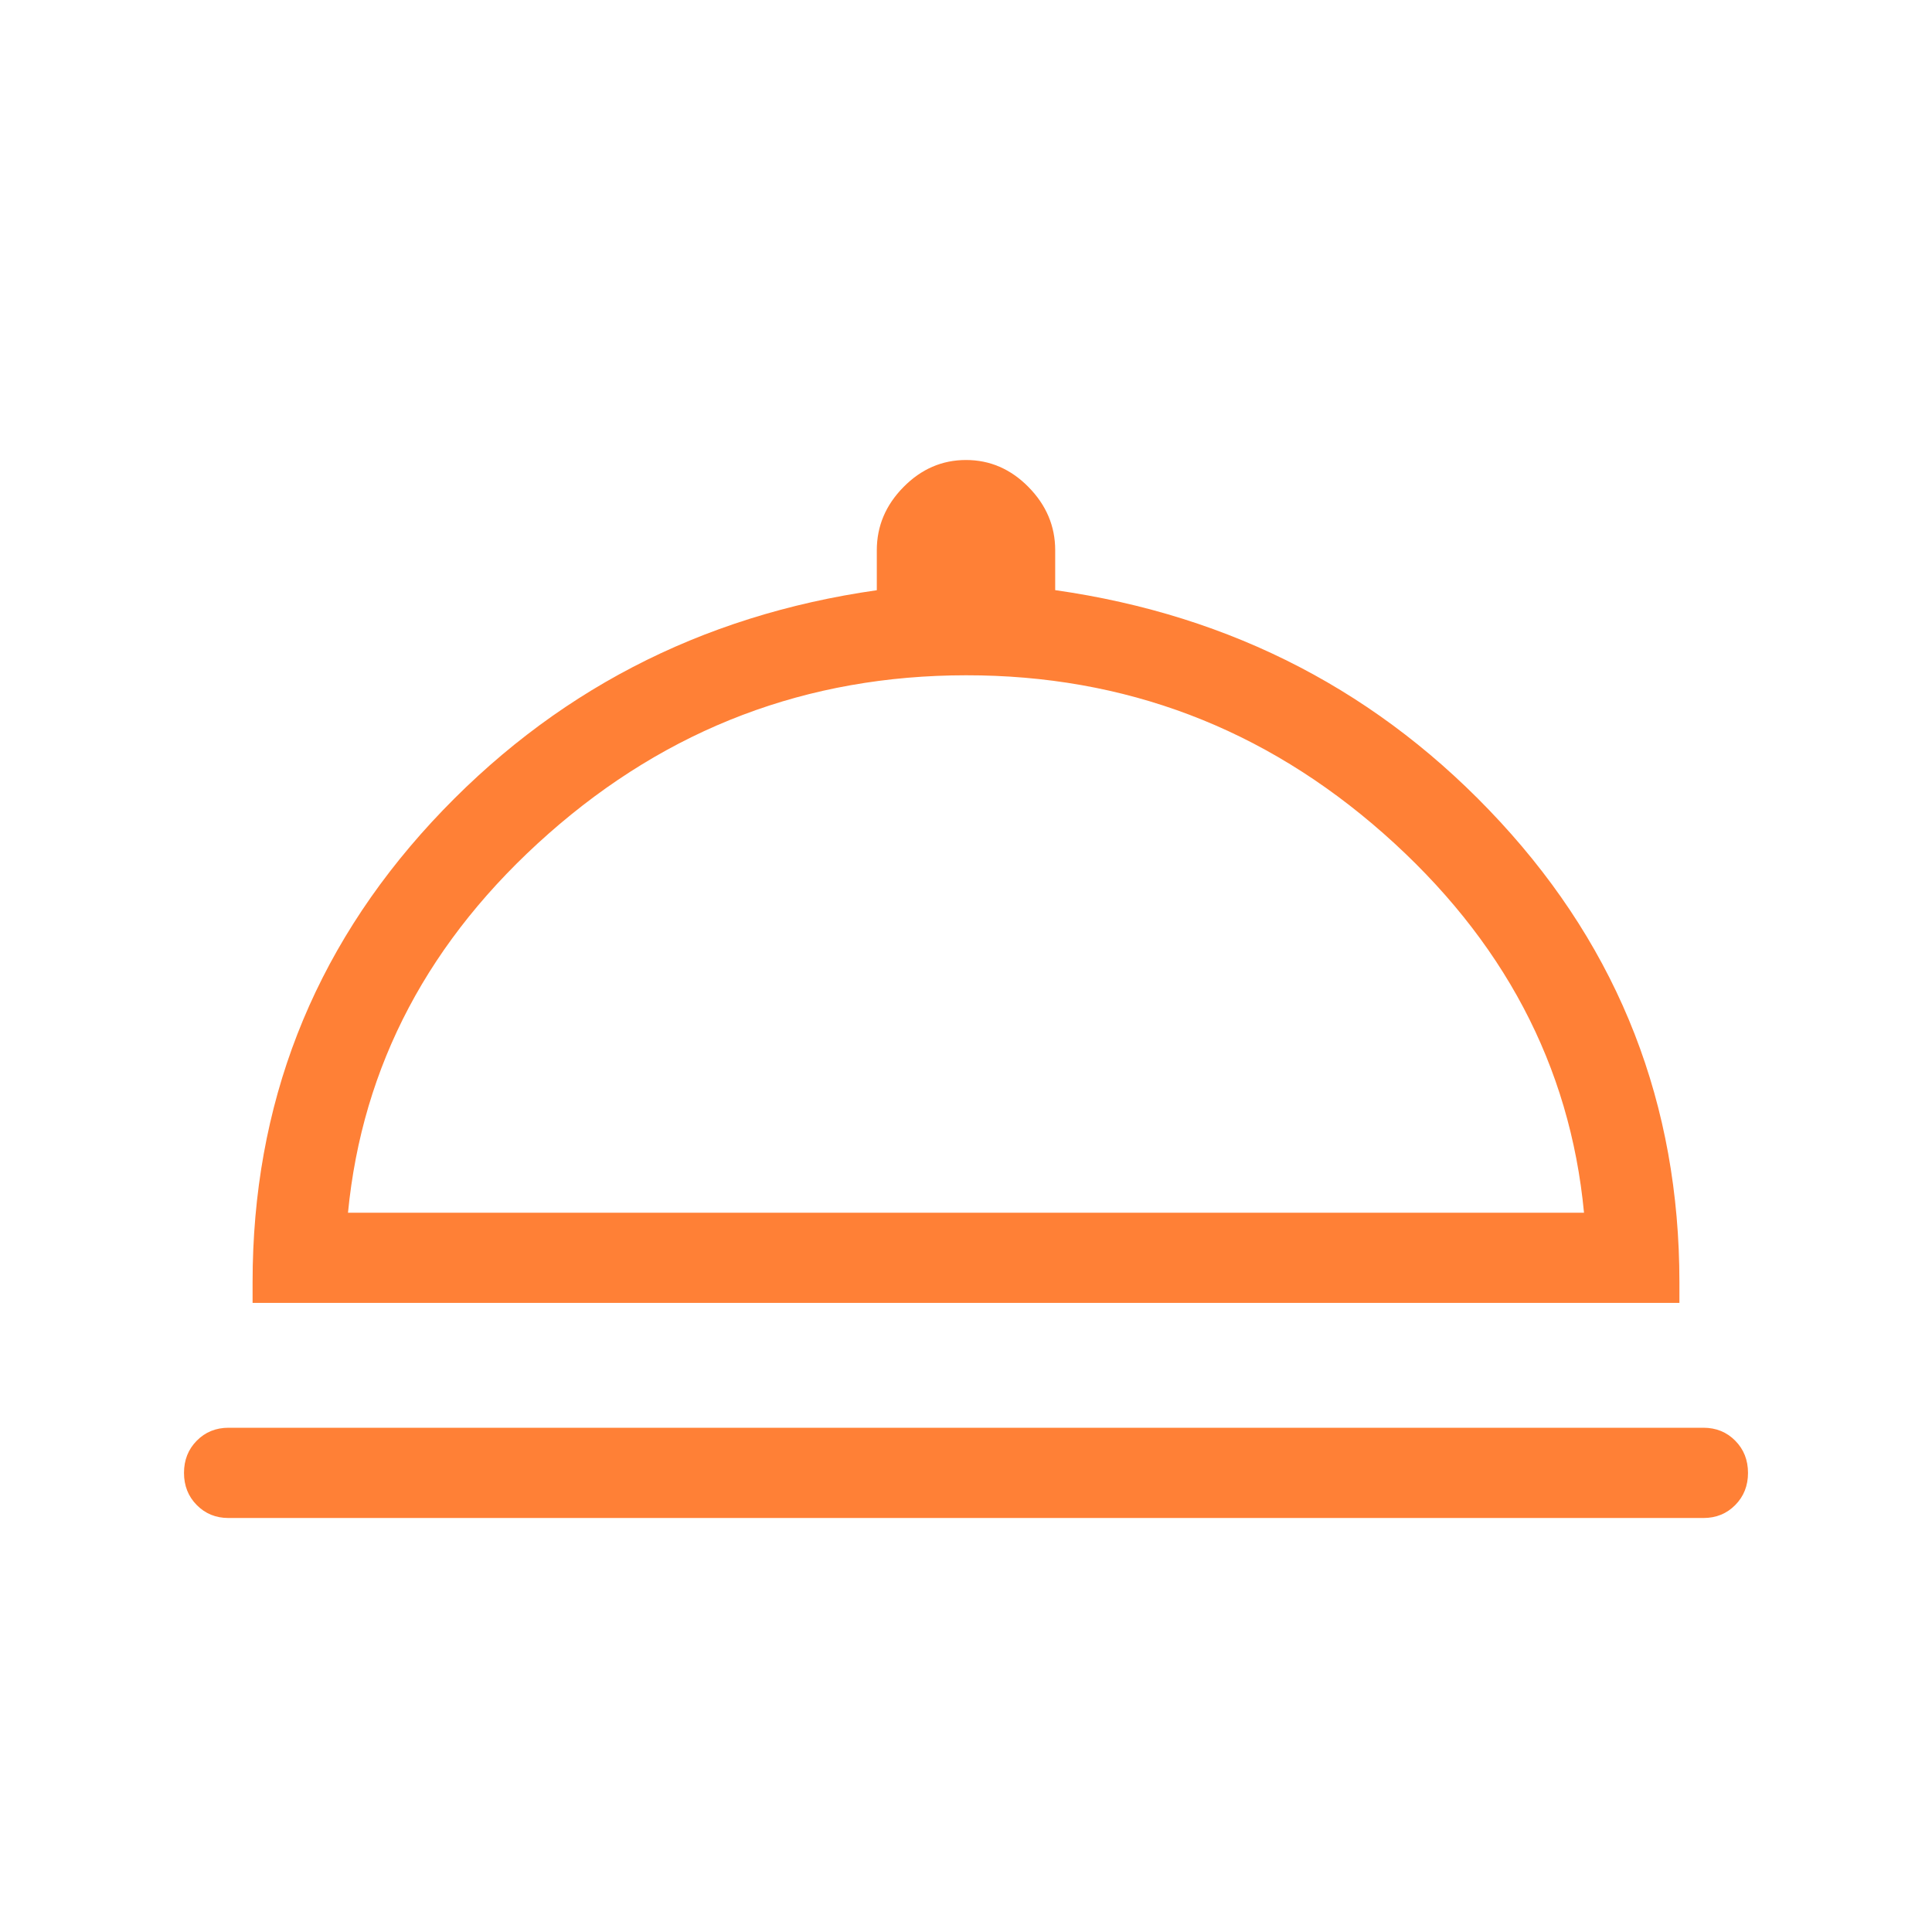 <svg width="42" height="42" viewBox="0 0 42 42" fill="none" xmlns="http://www.w3.org/2000/svg">
<path d="M4.967 33C4.692 33 4.462 32.906 4.277 32.718C4.092 32.531 4 32.298 4 32.02C4 31.74 4.092 31.507 4.277 31.32C4.462 31.132 4.693 31.038 4.969 31.038H37.031C37.307 31.038 37.538 31.132 37.723 31.32C37.908 31.507 38 31.74 38 32.02C38 32.298 37.908 32.531 37.723 32.718C37.538 32.906 37.307 33 37.031 33H4.967ZM5.491 28.324V27.873C5.491 24.018 6.79 20.683 9.387 17.869C11.988 15.058 15.213 13.379 19.061 12.831V11.962C19.061 11.437 19.255 10.979 19.641 10.588C20.027 10.196 20.48 10 21 10C21.52 10 21.973 10.196 22.359 10.588C22.745 10.98 22.939 11.438 22.939 11.96V12.829C26.797 13.378 30.023 15.058 32.616 17.869C35.21 20.68 36.508 24.015 36.509 27.873V28.324H5.491ZM7.565 26.364H34.435C34.132 23.167 32.68 20.42 30.079 18.122C27.477 15.825 24.451 14.677 21 14.68C17.549 14.682 14.525 15.83 11.927 18.122C9.329 20.415 7.875 23.162 7.565 26.364Z" fill="#FF8036"/>
</svg>
